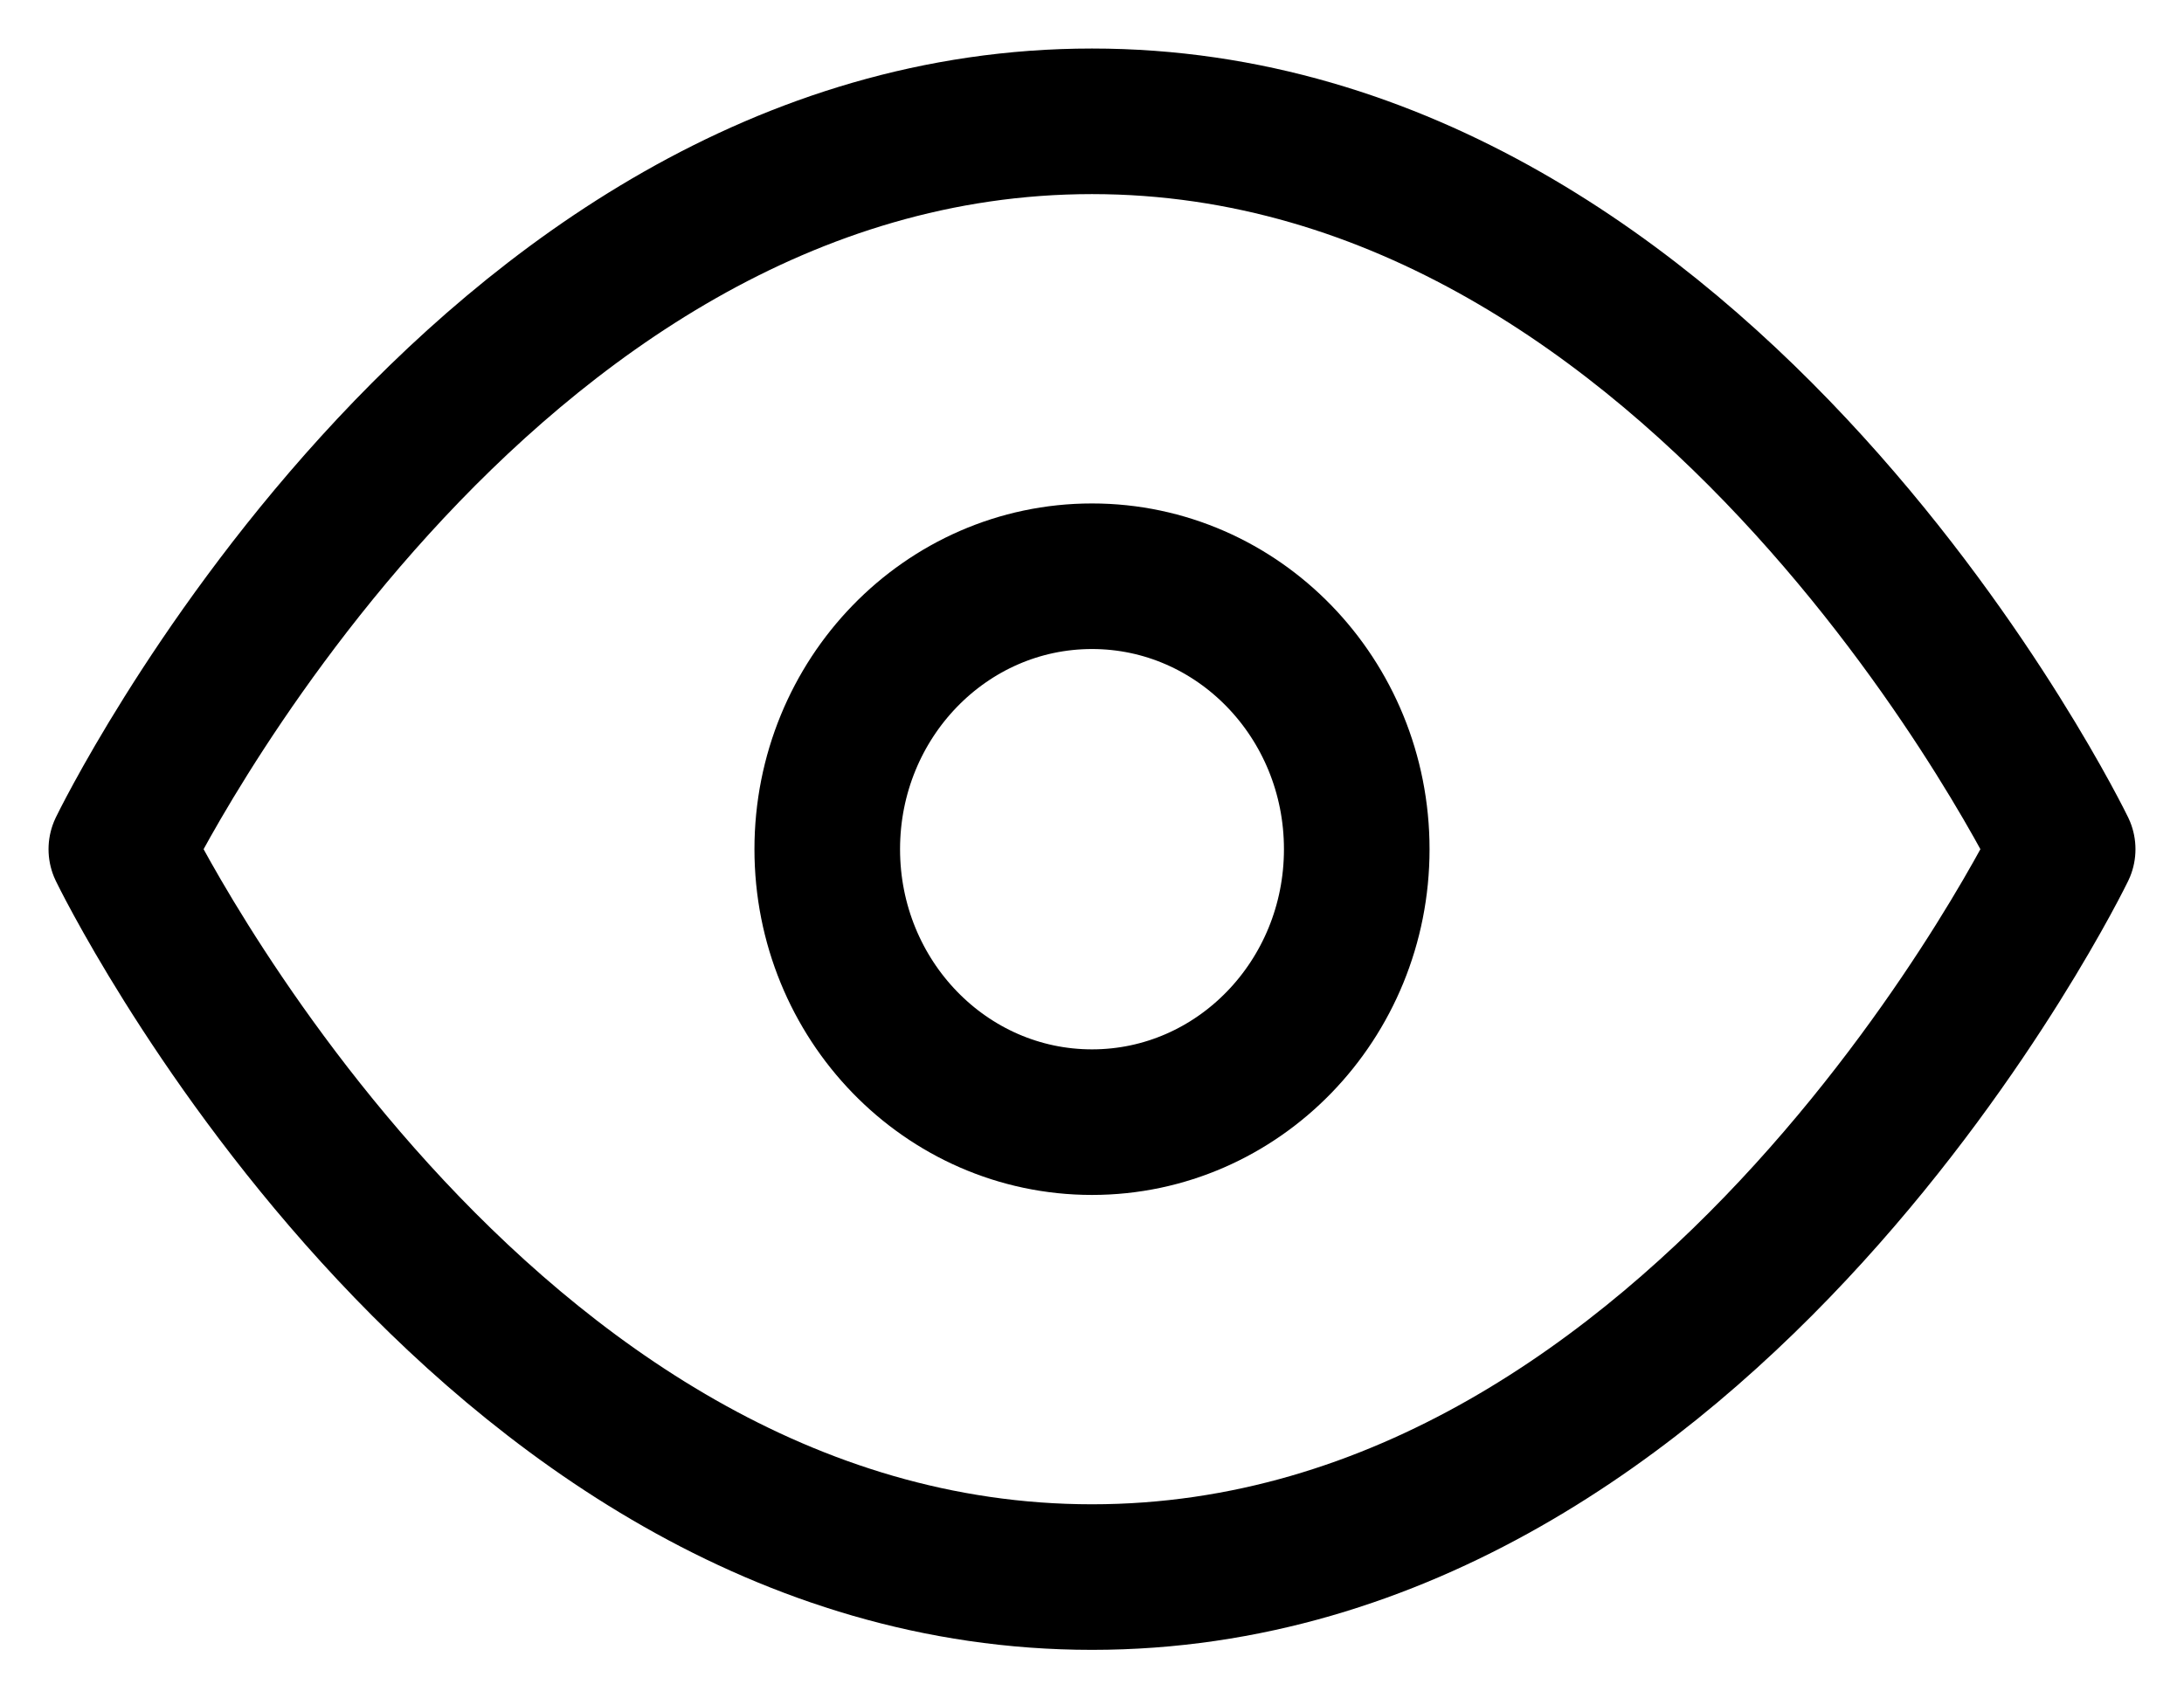 <svg width="18" height="14" viewBox="0 0 18 14" fill="none" xmlns="http://www.w3.org/2000/svg">
<path d="M1 7C1 7 3.909 1 9 1C14.091 1 17 7 17 7C17 7 14.091 13 9 13C3.909 13 1 7 1 7Z" stroke="currentColor" stroke-width="1.2" stroke-linecap="round" stroke-linejoin="round"/>
<path d="M9 9.25C10.205 9.25 11.182 8.243 11.182 7C11.182 5.757 10.205 4.75 9 4.75C7.795 4.75 6.818 5.757 6.818 7C6.818 8.243 7.795 9.25 9 9.25Z" stroke="currentColor" stroke-width="1.2" stroke-linecap="round" stroke-linejoin="round"/>
</svg>
